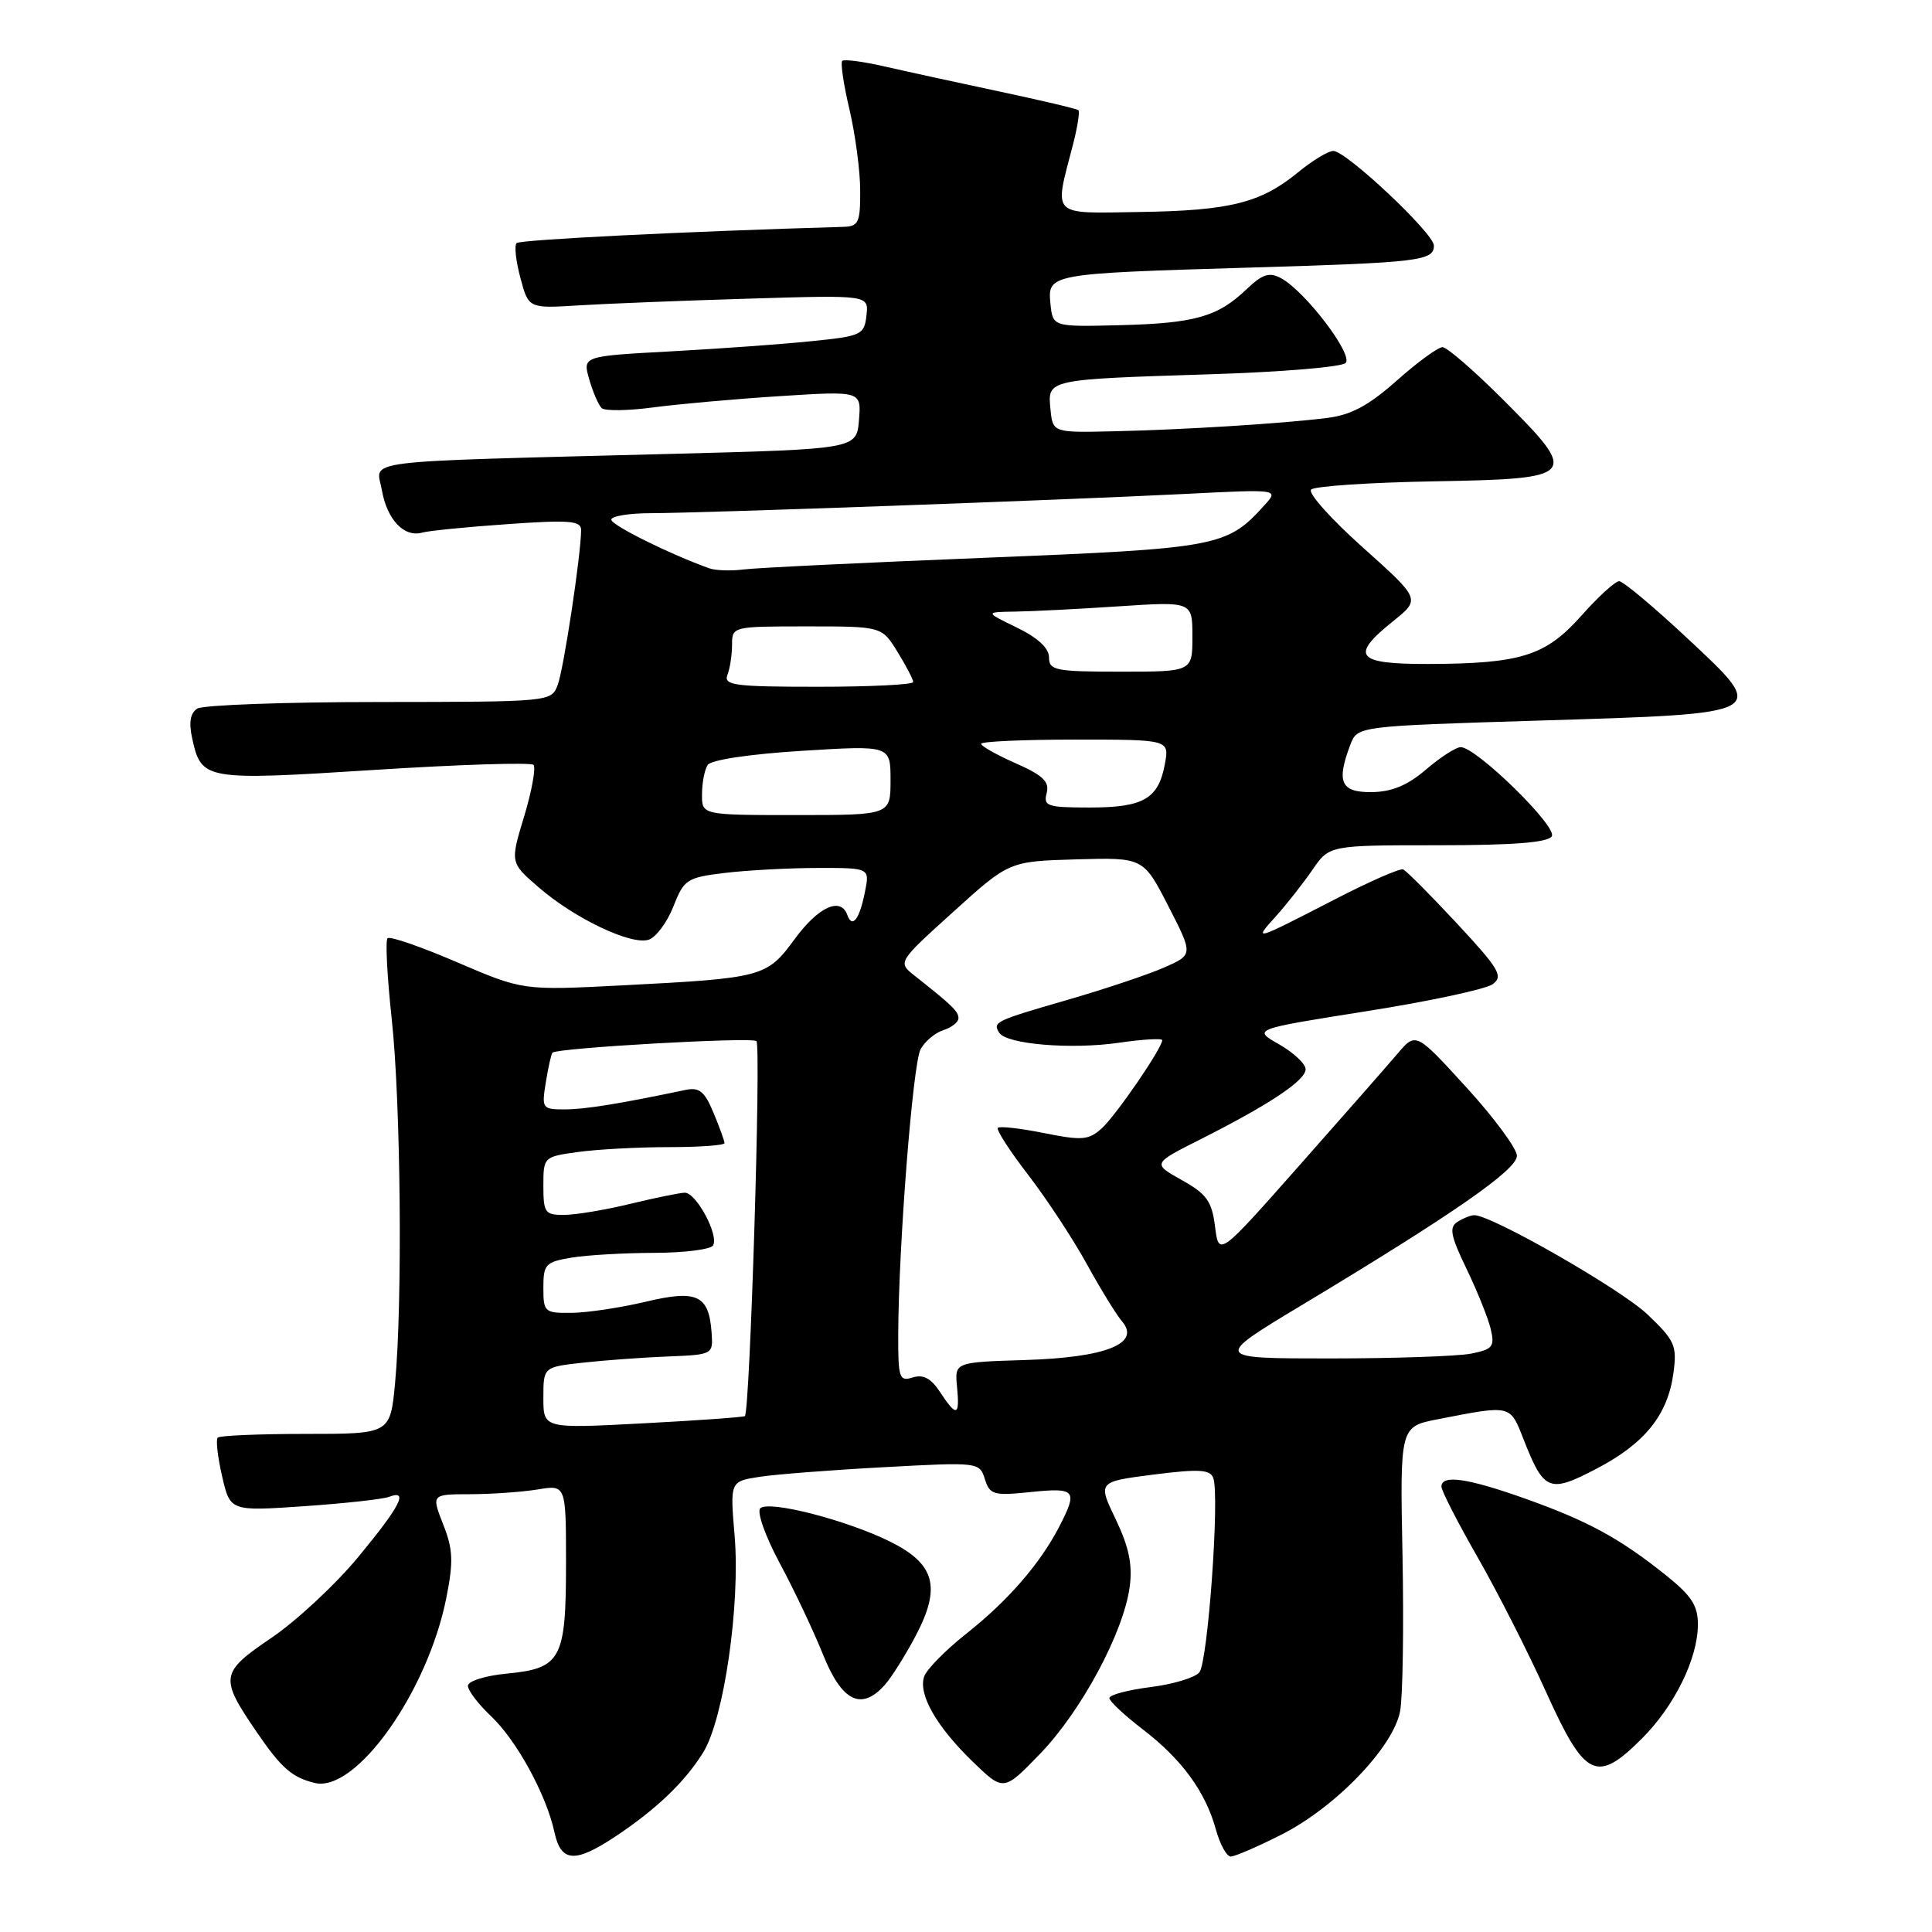 <?xml version="1.0" encoding="UTF-8" standalone="no"?>
<!DOCTYPE svg PUBLIC "-//W3C//DTD SVG 1.1//EN" "http://www.w3.org/Graphics/SVG/1.1/DTD/svg11.dtd" >
<svg xmlns="http://www.w3.org/2000/svg" xmlns:xlink="http://www.w3.org/1999/xlink" version="1.1" viewBox="0 0 256 256">
 <g >
 <path fill="currentColor"
d=" M 81.52 243.36 C 86.96 239.75 90.75 236.12 93.18 232.20 C 95.92 227.77 98.11 212.65 97.34 203.48 C 96.73 196.30 96.73 196.30 100.62 195.69 C 102.75 195.36 110.19 194.78 117.14 194.41 C 129.67 193.73 129.78 193.74 130.50 195.99 C 131.16 198.08 131.65 198.21 136.61 197.70 C 142.55 197.09 142.85 197.46 140.35 202.30 C 137.80 207.22 133.56 212.11 128.02 216.49 C 125.25 218.68 122.74 221.24 122.44 222.19 C 121.68 224.57 124.11 228.80 128.91 233.45 C 132.99 237.39 132.99 237.39 137.86 232.34 C 143.31 226.68 148.88 216.29 149.69 210.27 C 150.08 207.34 149.60 205.00 147.84 201.32 C 145.45 196.34 145.45 196.34 152.84 195.39 C 158.85 194.63 160.34 194.71 160.76 195.83 C 161.64 198.11 160.05 220.23 158.92 221.60 C 158.34 222.30 155.42 223.18 152.43 223.55 C 149.44 223.93 147.00 224.58 147.00 225.00 C 147.00 225.42 148.98 227.28 151.40 229.13 C 156.58 233.10 159.72 237.39 161.10 242.38 C 161.64 244.37 162.54 246.00 163.08 246.00 C 163.62 246.00 166.64 244.70 169.79 243.10 C 176.95 239.49 184.63 231.50 185.52 226.75 C 185.88 224.83 186.02 215.56 185.84 206.15 C 185.50 189.04 185.50 189.04 190.50 188.06 C 200.30 186.15 200.07 186.10 201.88 190.72 C 204.59 197.62 205.28 197.89 211.57 194.60 C 217.97 191.25 220.99 187.48 221.74 181.93 C 222.23 178.28 221.93 177.63 218.28 174.15 C 214.76 170.81 197.59 160.97 195.34 161.02 C 194.88 161.02 193.88 161.42 193.12 161.90 C 191.99 162.62 192.21 163.75 194.33 168.14 C 195.75 171.09 197.19 174.67 197.53 176.11 C 198.08 178.43 197.79 178.79 194.95 179.36 C 193.19 179.71 184.77 180.00 176.24 180.00 C 160.74 180.00 160.74 180.00 172.62 172.86 C 192.55 160.87 201.00 155.01 201.00 153.15 C 201.00 152.20 197.99 148.12 194.31 144.09 C 187.61 136.75 187.61 136.75 185.17 139.63 C 183.83 141.21 177.95 147.90 172.11 154.50 C 161.50 166.50 161.50 166.50 161.00 162.53 C 160.58 159.17 159.89 158.21 156.60 156.37 C 152.69 154.18 152.69 154.18 159.06 150.97 C 168.23 146.34 173.00 143.16 173.00 141.68 C 173.00 140.97 171.42 139.49 169.49 138.38 C 165.97 136.38 165.97 136.38 181.07 133.99 C 189.37 132.68 196.90 131.07 197.79 130.41 C 199.23 129.36 198.66 128.39 193.05 122.36 C 189.54 118.59 186.33 115.36 185.92 115.20 C 185.51 115.03 181.42 116.82 176.84 119.19 C 166.01 124.76 166.06 124.75 169.09 121.38 C 170.51 119.80 172.68 117.04 173.91 115.25 C 176.14 112.00 176.14 112.00 190.51 112.00 C 200.56 112.00 205.10 111.64 205.62 110.81 C 206.40 109.55 195.61 99.00 193.55 99.00 C 192.93 99.00 190.87 100.33 188.96 101.96 C 186.50 104.07 184.42 104.93 181.75 104.96 C 177.66 105.00 177.05 103.63 178.93 98.67 C 179.87 96.22 179.87 96.22 203.92 95.48 C 234.67 94.54 234.41 94.69 223.50 84.50 C 219.10 80.39 215.07 77.02 214.55 77.01 C 214.03 77.01 211.78 79.06 209.55 81.57 C 204.81 86.91 201.55 87.94 189.25 87.98 C 179.68 88.00 178.82 86.94 184.62 82.29 C 188.23 79.39 188.23 79.39 180.58 72.54 C 176.36 68.77 173.28 65.32 173.73 64.87 C 174.18 64.42 181.50 63.93 190.01 63.78 C 209.08 63.44 209.34 63.13 199.18 52.97 C 195.35 49.14 191.73 46.00 191.14 46.00 C 190.55 46.00 187.82 47.99 185.08 50.43 C 181.31 53.77 179.03 54.99 175.79 55.39 C 169.71 56.14 156.87 56.94 147.50 57.15 C 139.50 57.33 139.50 57.33 139.19 54.20 C 138.80 50.25 138.67 50.28 160.42 49.59 C 169.73 49.30 177.77 48.63 178.30 48.10 C 179.37 47.03 172.93 38.57 169.74 36.86 C 168.18 36.02 167.28 36.32 165.15 38.35 C 161.33 41.99 158.31 42.84 148.35 43.09 C 139.50 43.31 139.50 43.31 139.19 40.25 C 138.80 36.28 138.99 36.25 165.50 35.46 C 188.09 34.79 190.00 34.57 190.00 32.54 C 190.00 30.93 178.38 20.00 176.67 20.00 C 176.00 20.00 173.89 21.28 171.98 22.85 C 167.05 26.89 162.97 27.91 151.00 28.09 C 139.11 28.27 139.66 28.83 142.16 19.22 C 142.77 16.87 143.10 14.79 142.89 14.60 C 142.67 14.41 138.00 13.31 132.50 12.14 C 127.00 10.97 120.15 9.48 117.28 8.82 C 114.40 8.16 111.85 7.82 111.60 8.07 C 111.35 8.31 111.78 11.21 112.56 14.51 C 113.33 17.80 113.98 22.64 113.98 25.25 C 114.00 29.49 113.76 30.01 111.75 30.06 C 90.91 30.66 68.91 31.76 68.45 32.21 C 68.13 32.53 68.36 34.62 68.96 36.84 C 70.04 40.88 70.04 40.88 76.77 40.46 C 80.47 40.23 90.62 39.83 99.31 39.57 C 115.12 39.09 115.12 39.09 114.81 41.80 C 114.52 44.37 114.16 44.54 107.50 45.21 C 103.65 45.61 95.26 46.21 88.85 46.56 C 77.19 47.19 77.19 47.19 78.08 50.28 C 78.57 51.97 79.31 53.69 79.73 54.08 C 80.15 54.47 83.20 54.43 86.50 53.99 C 89.80 53.55 97.37 52.87 103.32 52.49 C 114.13 51.80 114.13 51.80 113.82 55.65 C 113.50 59.50 113.50 59.50 89.00 60.14 C 46.51 61.25 49.88 60.83 50.60 64.95 C 51.29 68.87 53.55 71.25 55.95 70.57 C 56.80 70.33 61.89 69.82 67.25 69.45 C 75.44 68.87 77.00 69.00 77.00 70.22 C 77.00 73.40 74.70 88.63 73.90 90.75 C 73.05 92.99 72.97 93.00 50.27 93.02 C 37.75 93.02 26.89 93.42 26.14 93.89 C 25.22 94.48 25.00 95.72 25.46 97.81 C 26.68 103.39 27.06 103.45 49.57 102.02 C 60.83 101.30 70.34 101.00 70.69 101.35 C 71.03 101.70 70.48 104.76 69.46 108.15 C 67.59 114.31 67.59 114.31 71.38 117.58 C 76.15 121.71 83.61 125.26 85.94 124.52 C 86.91 124.21 88.39 122.24 89.22 120.13 C 90.64 116.51 91.00 116.28 96.11 115.66 C 99.07 115.31 104.59 115.01 108.38 115.01 C 115.25 115.00 115.25 115.00 114.61 118.18 C 113.89 121.81 112.93 123.07 112.28 121.25 C 111.41 118.80 108.45 120.14 105.31 124.42 C 101.59 129.48 101.14 129.60 82.39 130.57 C 69.28 131.24 69.28 131.24 60.58 127.51 C 55.80 125.45 51.65 124.02 51.35 124.32 C 51.05 124.62 51.30 129.41 51.90 134.97 C 53.11 146.06 53.35 172.61 52.35 183.25 C 51.71 190.00 51.71 190.00 40.52 190.00 C 34.37 190.00 29.11 190.22 28.85 190.49 C 28.58 190.75 28.84 193.06 29.43 195.61 C 30.50 200.25 30.50 200.25 40.30 199.58 C 45.68 199.21 50.75 198.65 51.55 198.34 C 54.19 197.33 53.07 199.53 47.52 206.25 C 44.51 209.91 39.31 214.75 35.97 217.02 C 29.15 221.65 29.06 222.26 34.05 229.56 C 37.29 234.29 38.69 235.51 41.70 236.25 C 47.15 237.58 56.66 224.20 59.14 211.73 C 60.10 206.91 60.03 205.29 58.72 201.98 C 57.16 198.00 57.16 198.00 62.33 197.99 C 65.17 197.98 69.19 197.70 71.25 197.36 C 75.00 196.74 75.00 196.74 75.00 207.18 C 75.00 219.86 74.35 221.07 67.17 221.76 C 64.30 222.03 62.00 222.76 62.00 223.38 C 62.00 224.00 63.37 225.80 65.05 227.39 C 68.45 230.59 72.38 237.79 73.46 242.75 C 74.32 246.77 76.17 246.91 81.52 243.36 Z  M 217.58 230.35 C 221.86 226.07 224.95 219.80 224.98 215.32 C 225.00 212.76 224.16 211.47 220.75 208.73 C 214.62 203.83 210.45 201.56 202.19 198.61 C 194.48 195.86 191.00 195.35 191.00 196.99 C 191.00 197.53 193.14 201.71 195.75 206.27 C 198.37 210.83 202.49 218.93 204.90 224.28 C 210.03 235.63 211.57 236.36 217.58 230.35 Z  M 117.25 223.25 C 118.11 222.29 119.95 219.37 121.33 216.76 C 124.73 210.31 123.91 207.23 117.96 204.28 C 112.18 201.41 101.84 198.76 100.74 199.86 C 100.26 200.34 101.41 203.56 103.31 207.11 C 105.20 210.62 107.79 216.09 109.06 219.25 C 111.56 225.48 114.14 226.74 117.25 223.25 Z  M 72.00 185.22 C 72.00 181.14 72.00 181.14 77.25 180.56 C 80.14 180.24 85.20 179.87 88.50 179.74 C 94.47 179.50 94.50 179.48 94.29 176.57 C 93.93 171.58 92.36 170.86 85.50 172.50 C 82.20 173.28 77.81 173.94 75.75 173.96 C 72.15 174.00 72.00 173.86 72.00 170.63 C 72.00 167.51 72.28 167.22 75.75 166.64 C 77.81 166.30 82.74 166.02 86.69 166.01 C 90.65 166.00 94.15 165.56 94.48 165.03 C 95.30 163.70 92.24 157.99 90.72 158.04 C 90.05 158.06 86.80 158.72 83.50 159.52 C 80.20 160.32 76.26 160.98 74.75 160.98 C 72.22 161.00 72.00 160.69 72.00 157.14 C 72.00 153.30 72.03 153.27 76.64 152.64 C 79.19 152.29 84.59 152.00 88.64 152.00 C 92.69 152.00 96.00 151.76 96.00 151.47 C 96.00 151.18 95.34 149.36 94.54 147.44 C 93.35 144.59 92.66 144.03 90.79 144.43 C 82.08 146.26 77.50 147.00 74.82 147.00 C 71.84 147.00 71.76 146.88 72.33 143.38 C 72.65 141.38 73.05 139.63 73.21 139.48 C 73.89 138.85 99.57 137.39 100.23 137.95 C 100.87 138.49 99.38 186.96 98.70 187.64 C 98.55 187.78 92.48 188.22 85.21 188.60 C 72.00 189.30 72.00 189.30 72.00 185.22 Z  M 124.56 184.45 C 123.36 182.63 122.34 182.08 120.94 182.52 C 119.16 183.08 119.00 182.62 119.02 176.82 C 119.06 165.10 120.95 140.97 121.98 139.04 C 122.54 137.99 123.90 136.85 125.00 136.50 C 126.10 136.15 127.00 135.44 127.00 134.92 C 127.00 134.02 126.19 133.23 121.21 129.30 C 118.93 127.50 118.93 127.50 126.32 120.82 C 133.71 114.13 133.71 114.13 142.61 113.87 C 151.50 113.62 151.50 113.62 154.81 120.06 C 158.11 126.50 158.11 126.50 154.28 128.19 C 152.18 129.12 146.44 131.04 141.54 132.46 C 131.80 135.28 131.52 135.42 132.40 136.84 C 133.35 138.37 141.93 139.09 148.25 138.17 C 151.41 137.71 154.00 137.56 154.00 137.83 C 154.00 138.87 147.88 147.79 146.00 149.50 C 144.25 151.08 143.39 151.15 138.35 150.14 C 135.22 149.51 132.47 149.20 132.22 149.44 C 131.98 149.69 133.79 152.50 136.25 155.69 C 138.71 158.89 142.20 164.20 144.01 167.50 C 145.83 170.80 147.93 174.23 148.69 175.11 C 151.18 178.03 146.52 179.88 135.84 180.21 C 126.50 180.50 126.50 180.50 126.81 183.75 C 127.19 187.67 126.76 187.80 124.56 184.45 Z  M 93.02 105.25 C 93.02 103.74 93.36 101.99 93.77 101.36 C 94.20 100.69 99.33 99.92 106.25 99.49 C 118.00 98.76 118.00 98.76 118.00 103.38 C 118.00 108.00 118.00 108.00 105.50 108.00 C 93.00 108.00 93.00 108.00 93.02 105.25 Z  M 138.69 105.09 C 139.08 103.58 138.21 102.74 134.59 101.14 C 132.07 100.03 130.00 98.86 130.00 98.56 C 130.00 98.25 135.61 98.00 142.47 98.00 C 154.95 98.00 154.95 98.00 154.35 101.25 C 153.50 105.85 151.52 107.00 144.40 107.00 C 138.78 107.00 138.23 106.82 138.69 105.09 Z  M 96.39 89.42 C 96.73 88.55 97.00 86.75 97.00 85.42 C 97.00 83.02 97.09 83.00 106.92 83.00 C 116.84 83.00 116.84 83.00 118.92 86.37 C 120.06 88.22 121.00 90.02 121.00 90.37 C 121.00 90.72 115.33 91.00 108.39 91.00 C 97.31 91.00 95.86 90.81 96.39 89.42 Z  M 139.00 87.11 C 139.00 85.88 137.52 84.51 134.75 83.16 C 130.50 81.10 130.50 81.10 134.50 81.04 C 136.70 81.01 142.89 80.70 148.25 80.34 C 158.00 79.70 158.00 79.70 158.00 84.35 C 158.00 89.00 158.00 89.00 148.50 89.00 C 139.85 89.00 139.00 88.83 139.00 87.11 Z  M 94.00 75.31 C 88.83 73.47 81.00 69.59 81.00 68.86 C 81.00 68.39 83.36 68.00 86.25 68.00 C 92.86 67.99 140.38 66.28 156.99 65.45 C 169.47 64.82 169.47 64.82 167.55 66.94 C 162.56 72.46 161.47 72.66 130.50 73.91 C 114.55 74.55 100.15 75.24 98.50 75.46 C 96.85 75.67 94.83 75.60 94.00 75.31 Z "/>
</g>
</svg>